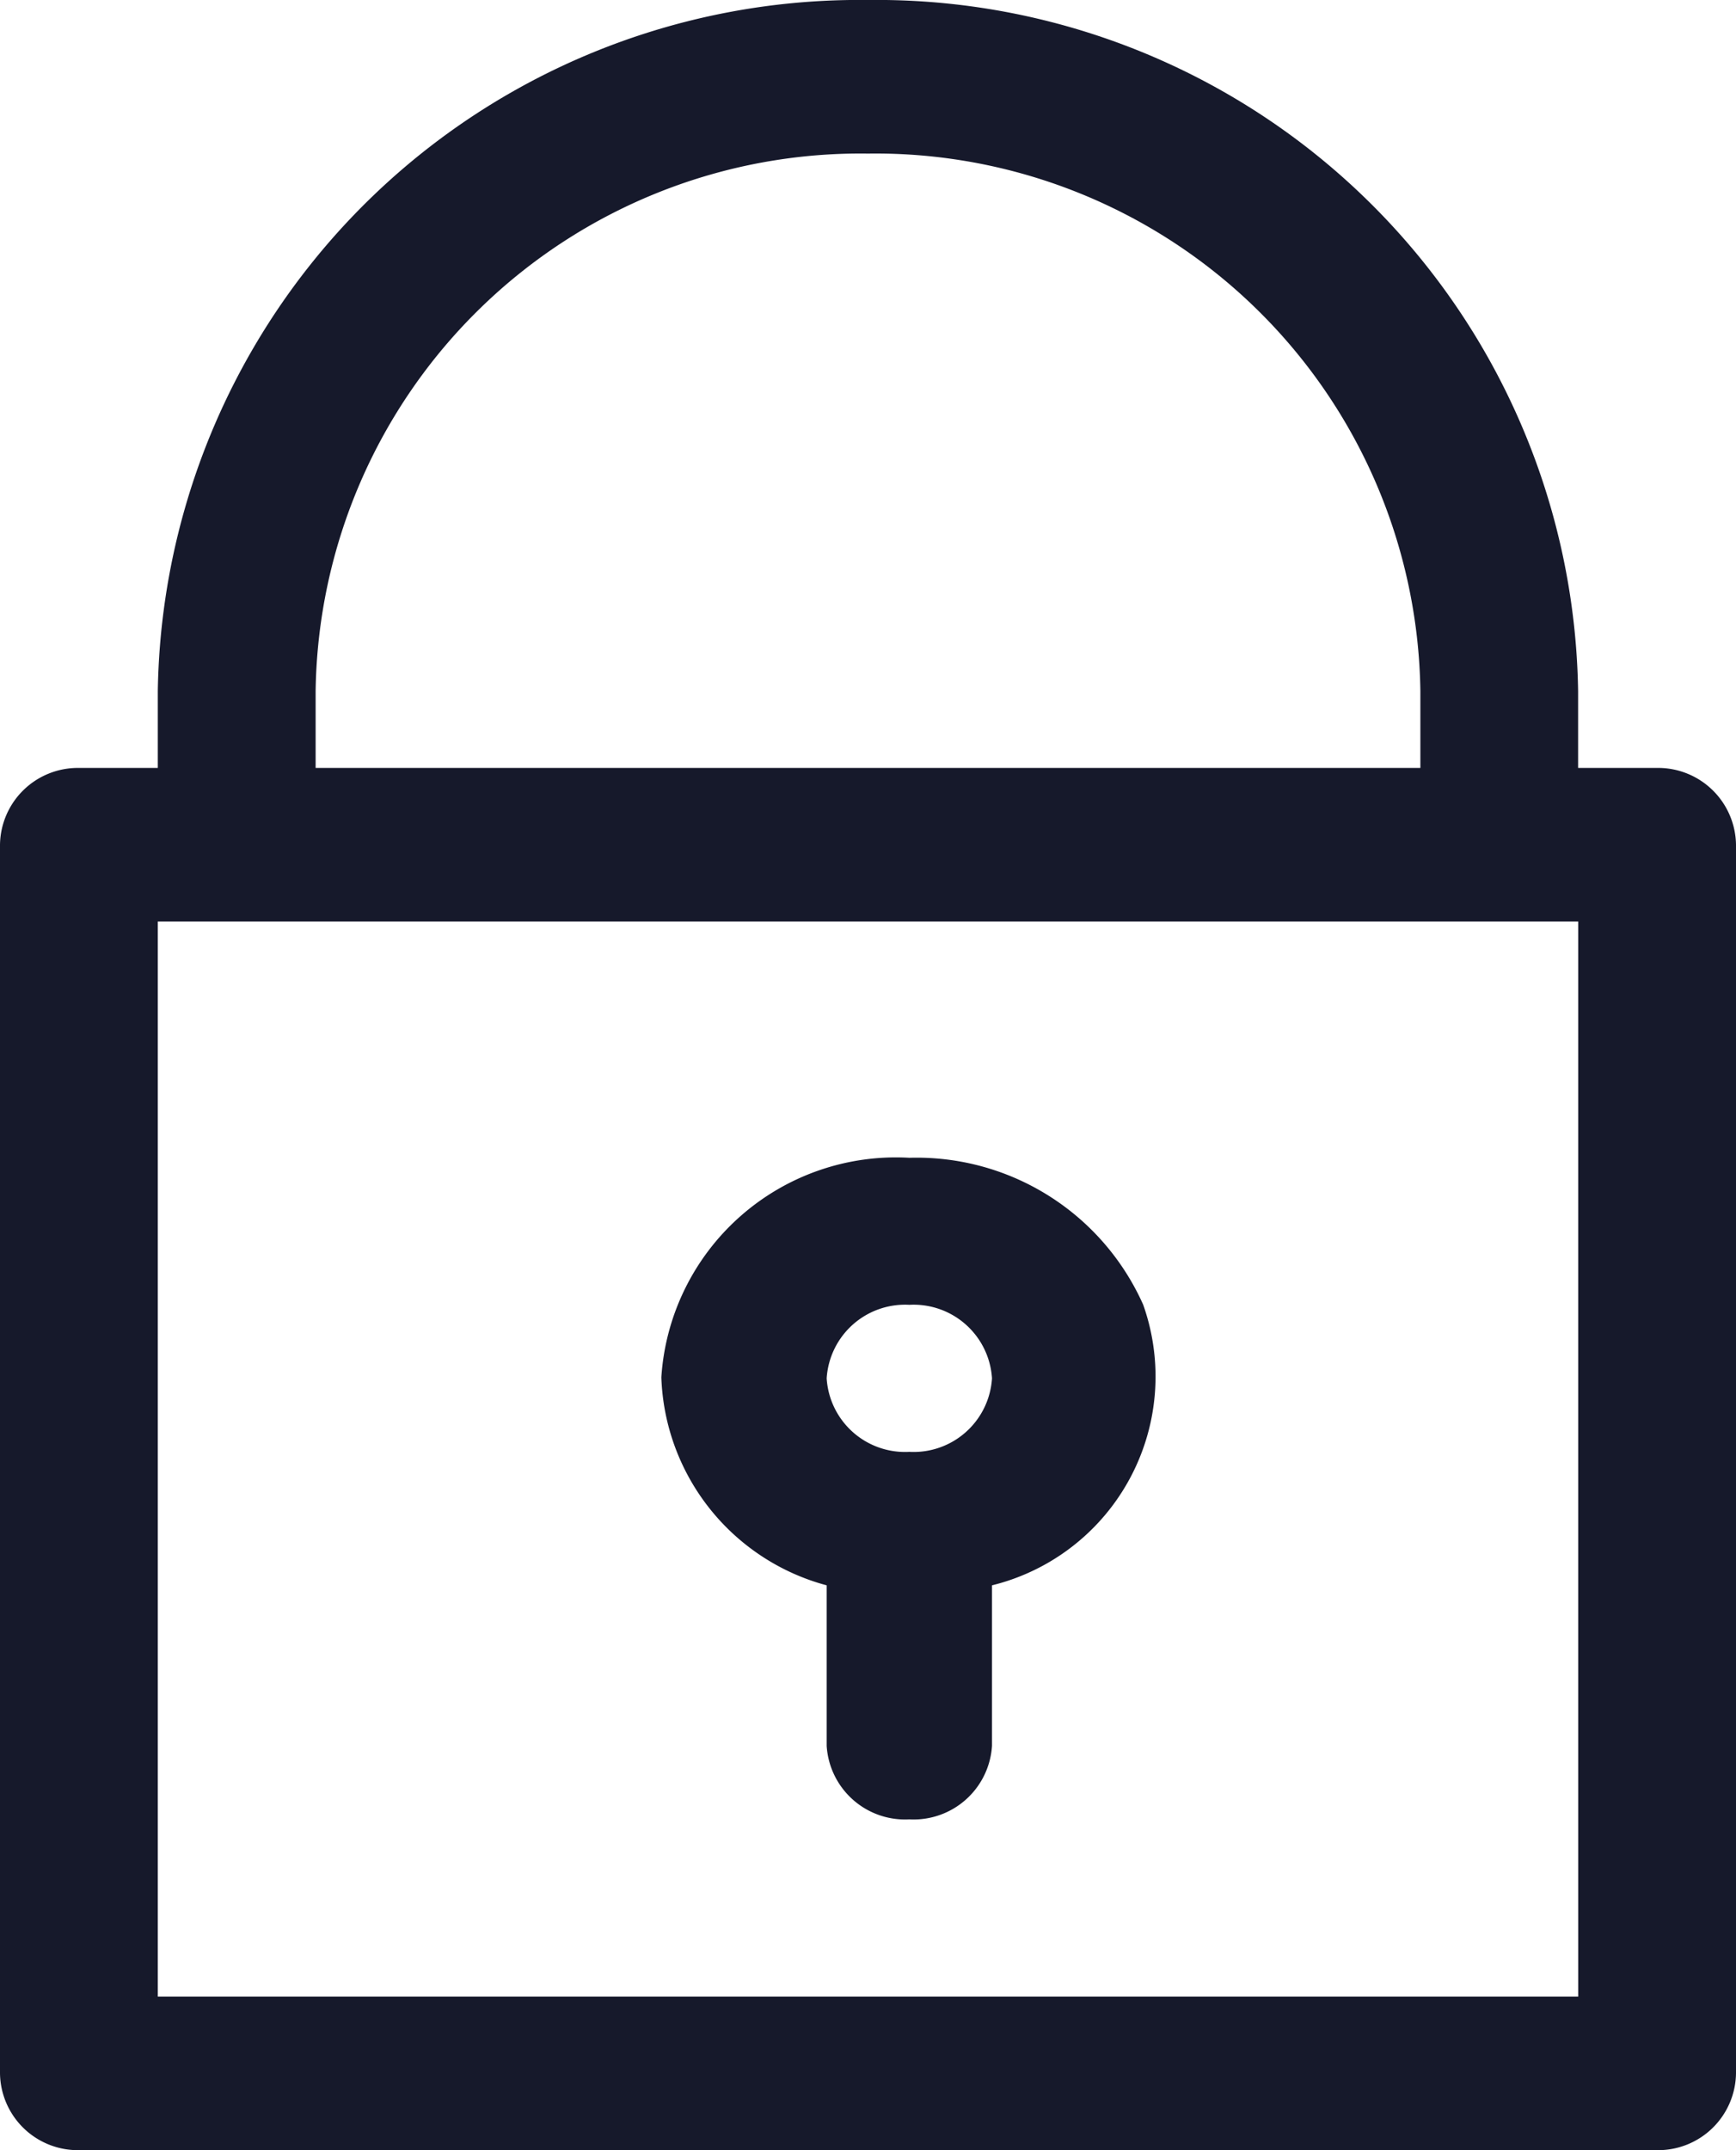<svg id="lock-icon" xmlns="http://www.w3.org/2000/svg" width="21" height="26" viewBox="0 0 21 26">
  <path id="Shape" d="M20.045,9.286h-.955V8.357A8.486,8.486,0,0,0,10.5,0,8.486,8.486,0,0,0,1.909,8.357v.929H.955A.942.942,0,0,0,0,10.214V25.071A.942.942,0,0,0,.955,26H20.045A.942.942,0,0,0,21,25.071V10.214A.942.942,0,0,0,20.045,9.286ZM3.818,8.357a6.593,6.593,0,0,1,6.682-6.5,6.593,6.593,0,0,1,6.682,6.5v.929H3.818ZM19.091,24.143H1.909v-13H19.091Z" fill="#16192b"/>
  <path id="Shape-2" data-name="Shape" d="M5.829,1.777A3,3,0,0,0,3,0,2.844,2.844,0,0,0,0,2.655,2.7,2.7,0,0,0,2,5.17V7.111A.95.95,0,0,0,3,8a.95.95,0,0,0,1-.889V5.17A2.6,2.6,0,0,0,5.829,1.777ZM3,3.556a.95.95,0,0,1-1-.889.95.95,0,0,1,1-.889.95.95,0,0,1,1,.889A.95.95,0,0,1,3,3.556Z" transform="translate(8 14)" fill="#16192b"/>
</svg>
